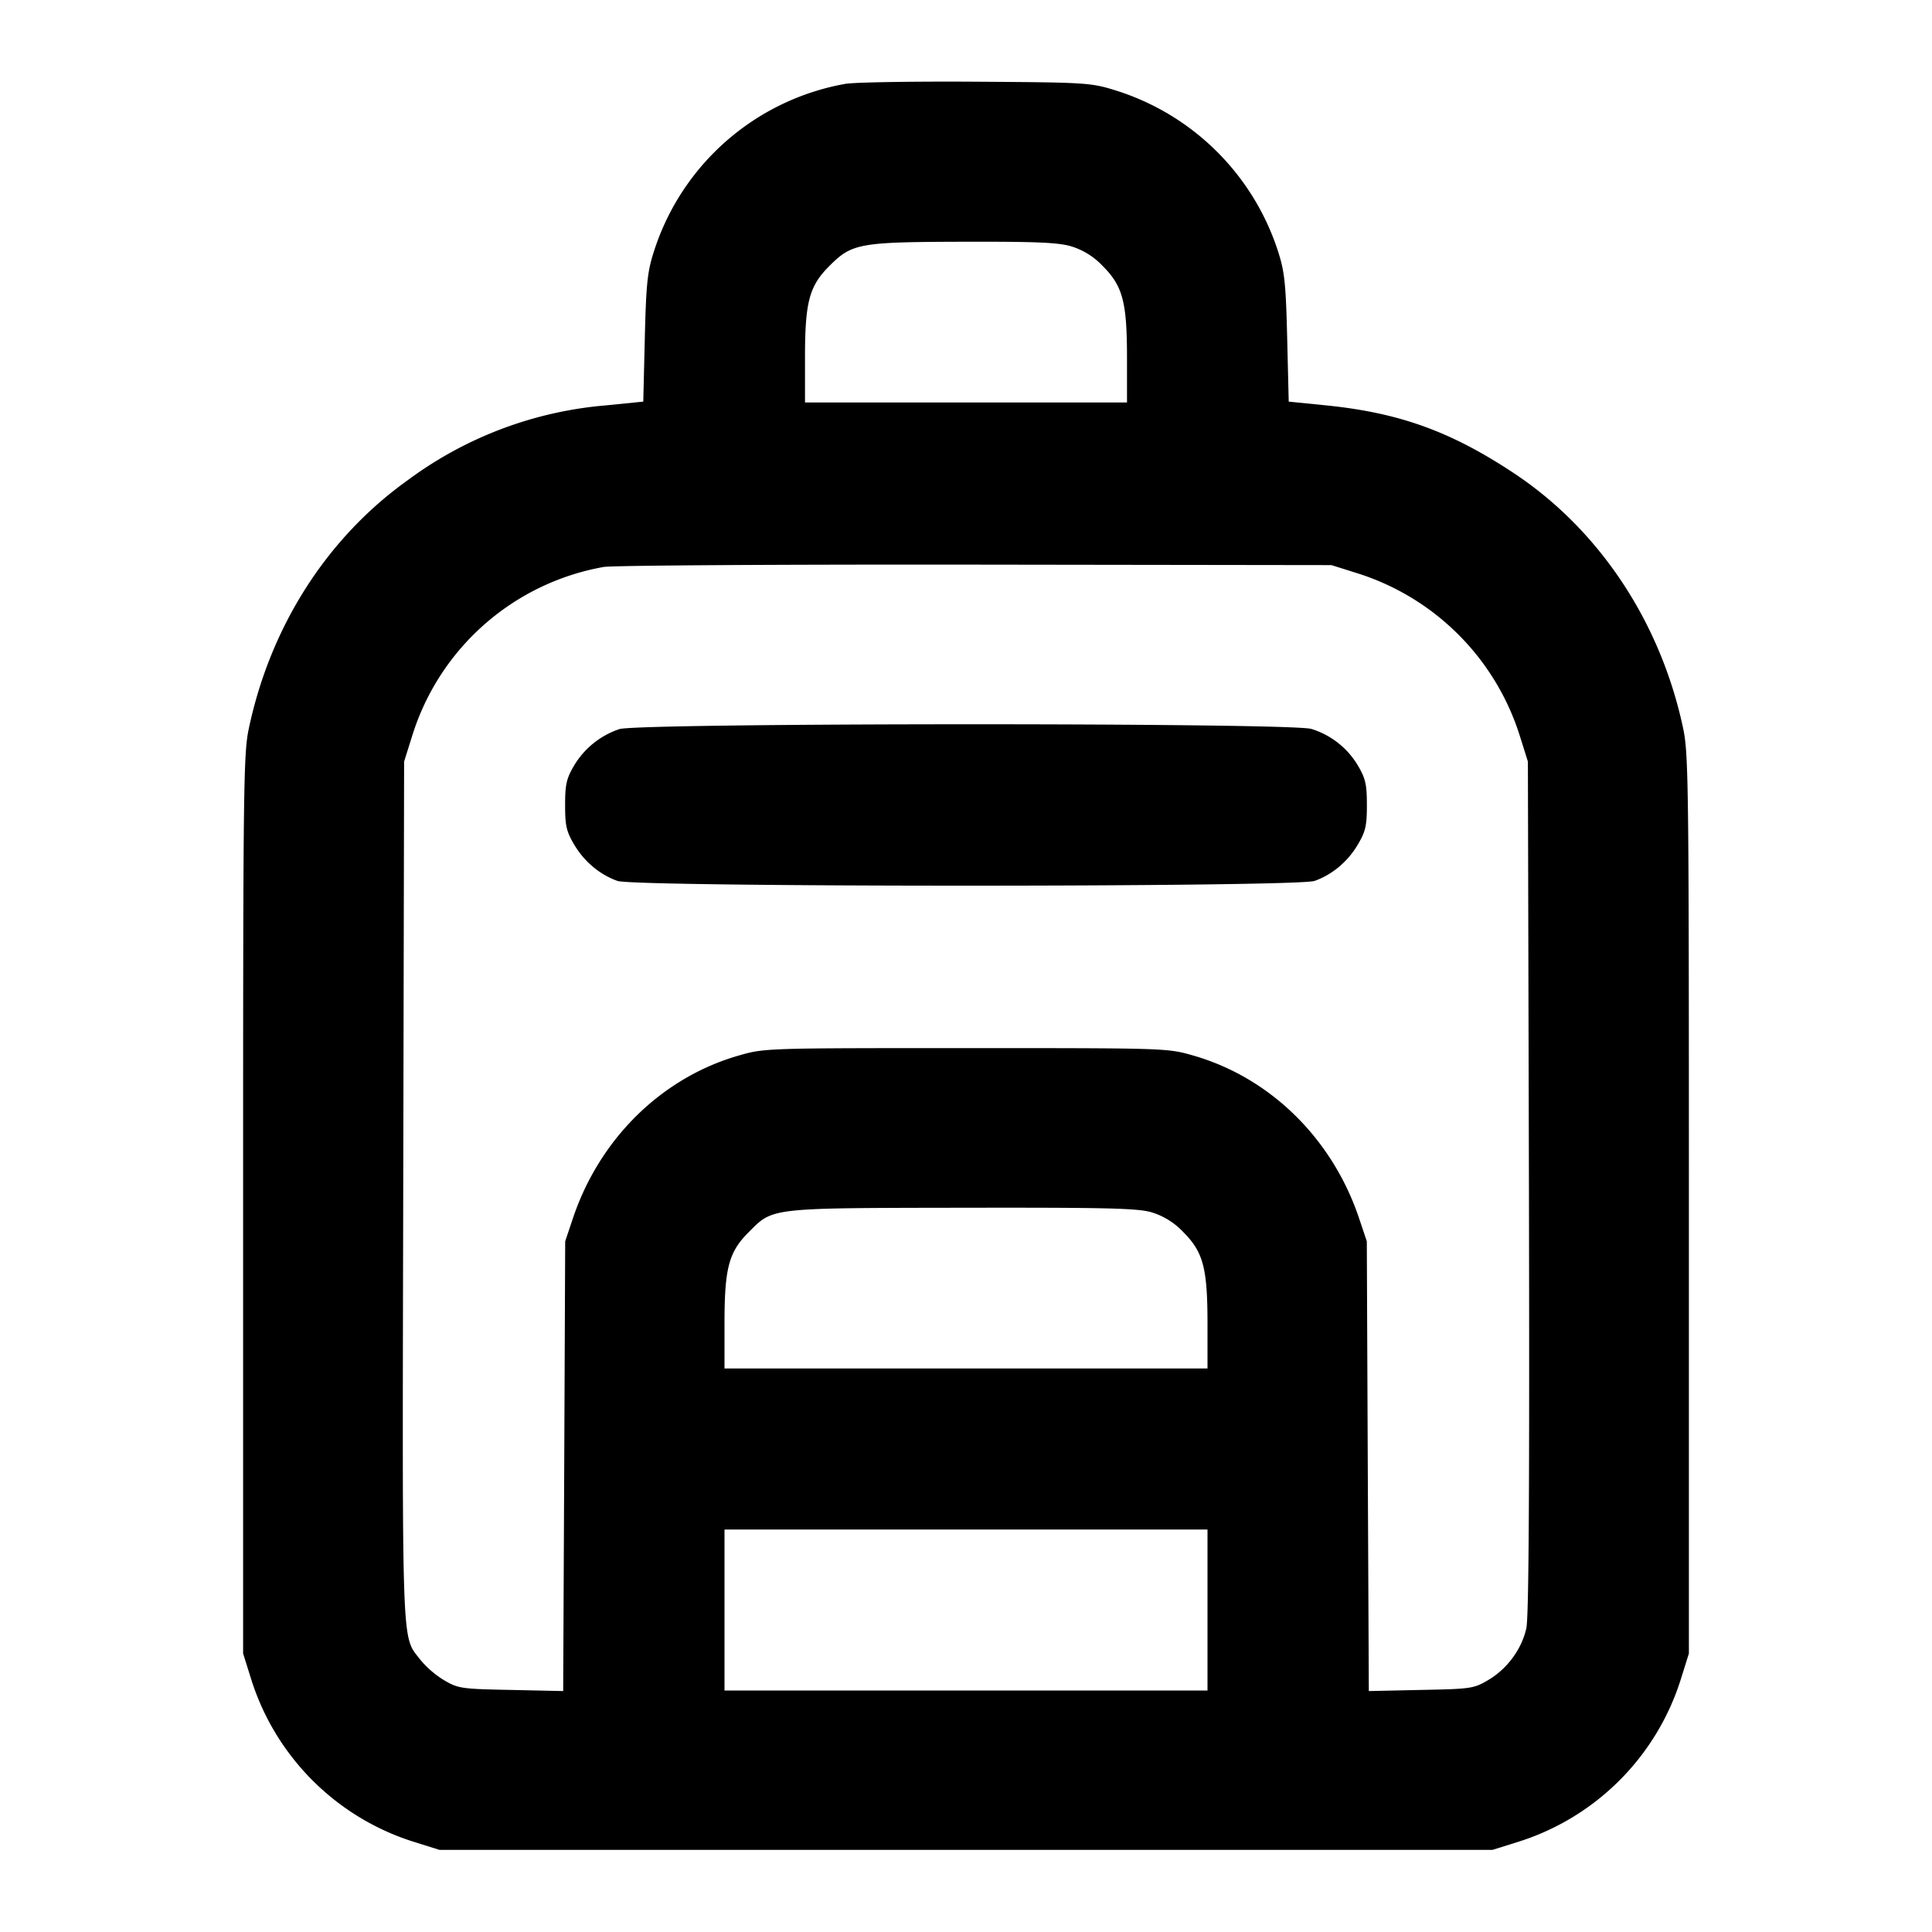 <svg xmlns="http://www.w3.org/2000/svg" width="24" height="24" fill="none" stroke="currentColor" stroke-linecap="round" stroke-linejoin="round" stroke-width="2"><path fill="#000" fill-rule="evenodd" stroke="none" d="M10.499 1.042A3.06 3.06 0 0 0 8.118 3.14c-.076.239-.092.396-.108 1.065l-.019.784-.466.047a4.8 4.8 0 0 0-2.457.927c-1.001.714-1.704 1.808-1.975 3.077-.069.32-.073.675-.073 5.92v5.58l.094.3a3.09 3.09 0 0 0 2.046 2.046l.3.094h13.08l.3-.094a3.09 3.09 0 0 0 2.046-2.046l.094-.3v-5.58c0-5.245-.004-5.6-.073-5.92-.282-1.319-1.044-2.464-2.107-3.166-.78-.516-1.418-.746-2.325-.838l-.466-.047-.019-.784c-.016-.669-.032-.826-.108-1.065a3.09 3.09 0 0 0-2.021-2.016c-.313-.097-.357-.1-1.741-.109-.781-.005-1.511.007-1.621.027m2.811 2.019a.9.9 0 0 1 .387.242c.251.251.303.448.303 1.144V5h-4v-.553c0-.697.052-.893.304-1.144.28-.281.371-.297 1.679-.3.895-.002 1.164.009 1.327.058m3.551 4.06a3.09 3.09 0 0 1 2.018 2.018l.101.321.013 5.28c.008 3.742-.001 5.34-.032 5.484-.056.26-.237.507-.475.647-.179.105-.212.11-.834.122l-.648.014-.013-2.794-.012-2.793-.094-.28c-.331-.993-1.104-1.753-2.063-2.028-.321-.092-.332-.092-2.822-.092s-2.501 0-2.822.092c-.959.275-1.732 1.035-2.063 2.028l-.094.28-.012 2.793-.013 2.794-.648-.014c-.62-.012-.656-.018-.832-.121a1.2 1.2 0 0 1-.292-.251c-.238-.312-.227 0-.215-5.823L5.02 9.46l.101-.321a3.05 3.05 0 0 1 2.378-2.096c.11-.019 2.19-.032 4.621-.029l4.42.006zM7.695 9.057a1.04 1.04 0 0 0-.567.459c-.091.156-.108.23-.108.484 0 .256.016.328.111.489.125.213.318.375.539.454s8.438.079 8.66 0 .414-.241.539-.454c.095-.161.111-.233.111-.489 0-.254-.017-.328-.108-.484a1.02 1.02 0 0 0-.582-.461c-.261-.079-8.344-.076-8.595.002m6.615 6.004a.9.9 0 0 1 .387.242c.251.251.303.448.303 1.144V17H9v-.553c0-.694.052-.893.301-1.141.305-.306.245-.299 2.662-.303 1.808-.003 2.174.006 2.347.058M15 20v1H9v-2h6z"/></svg>